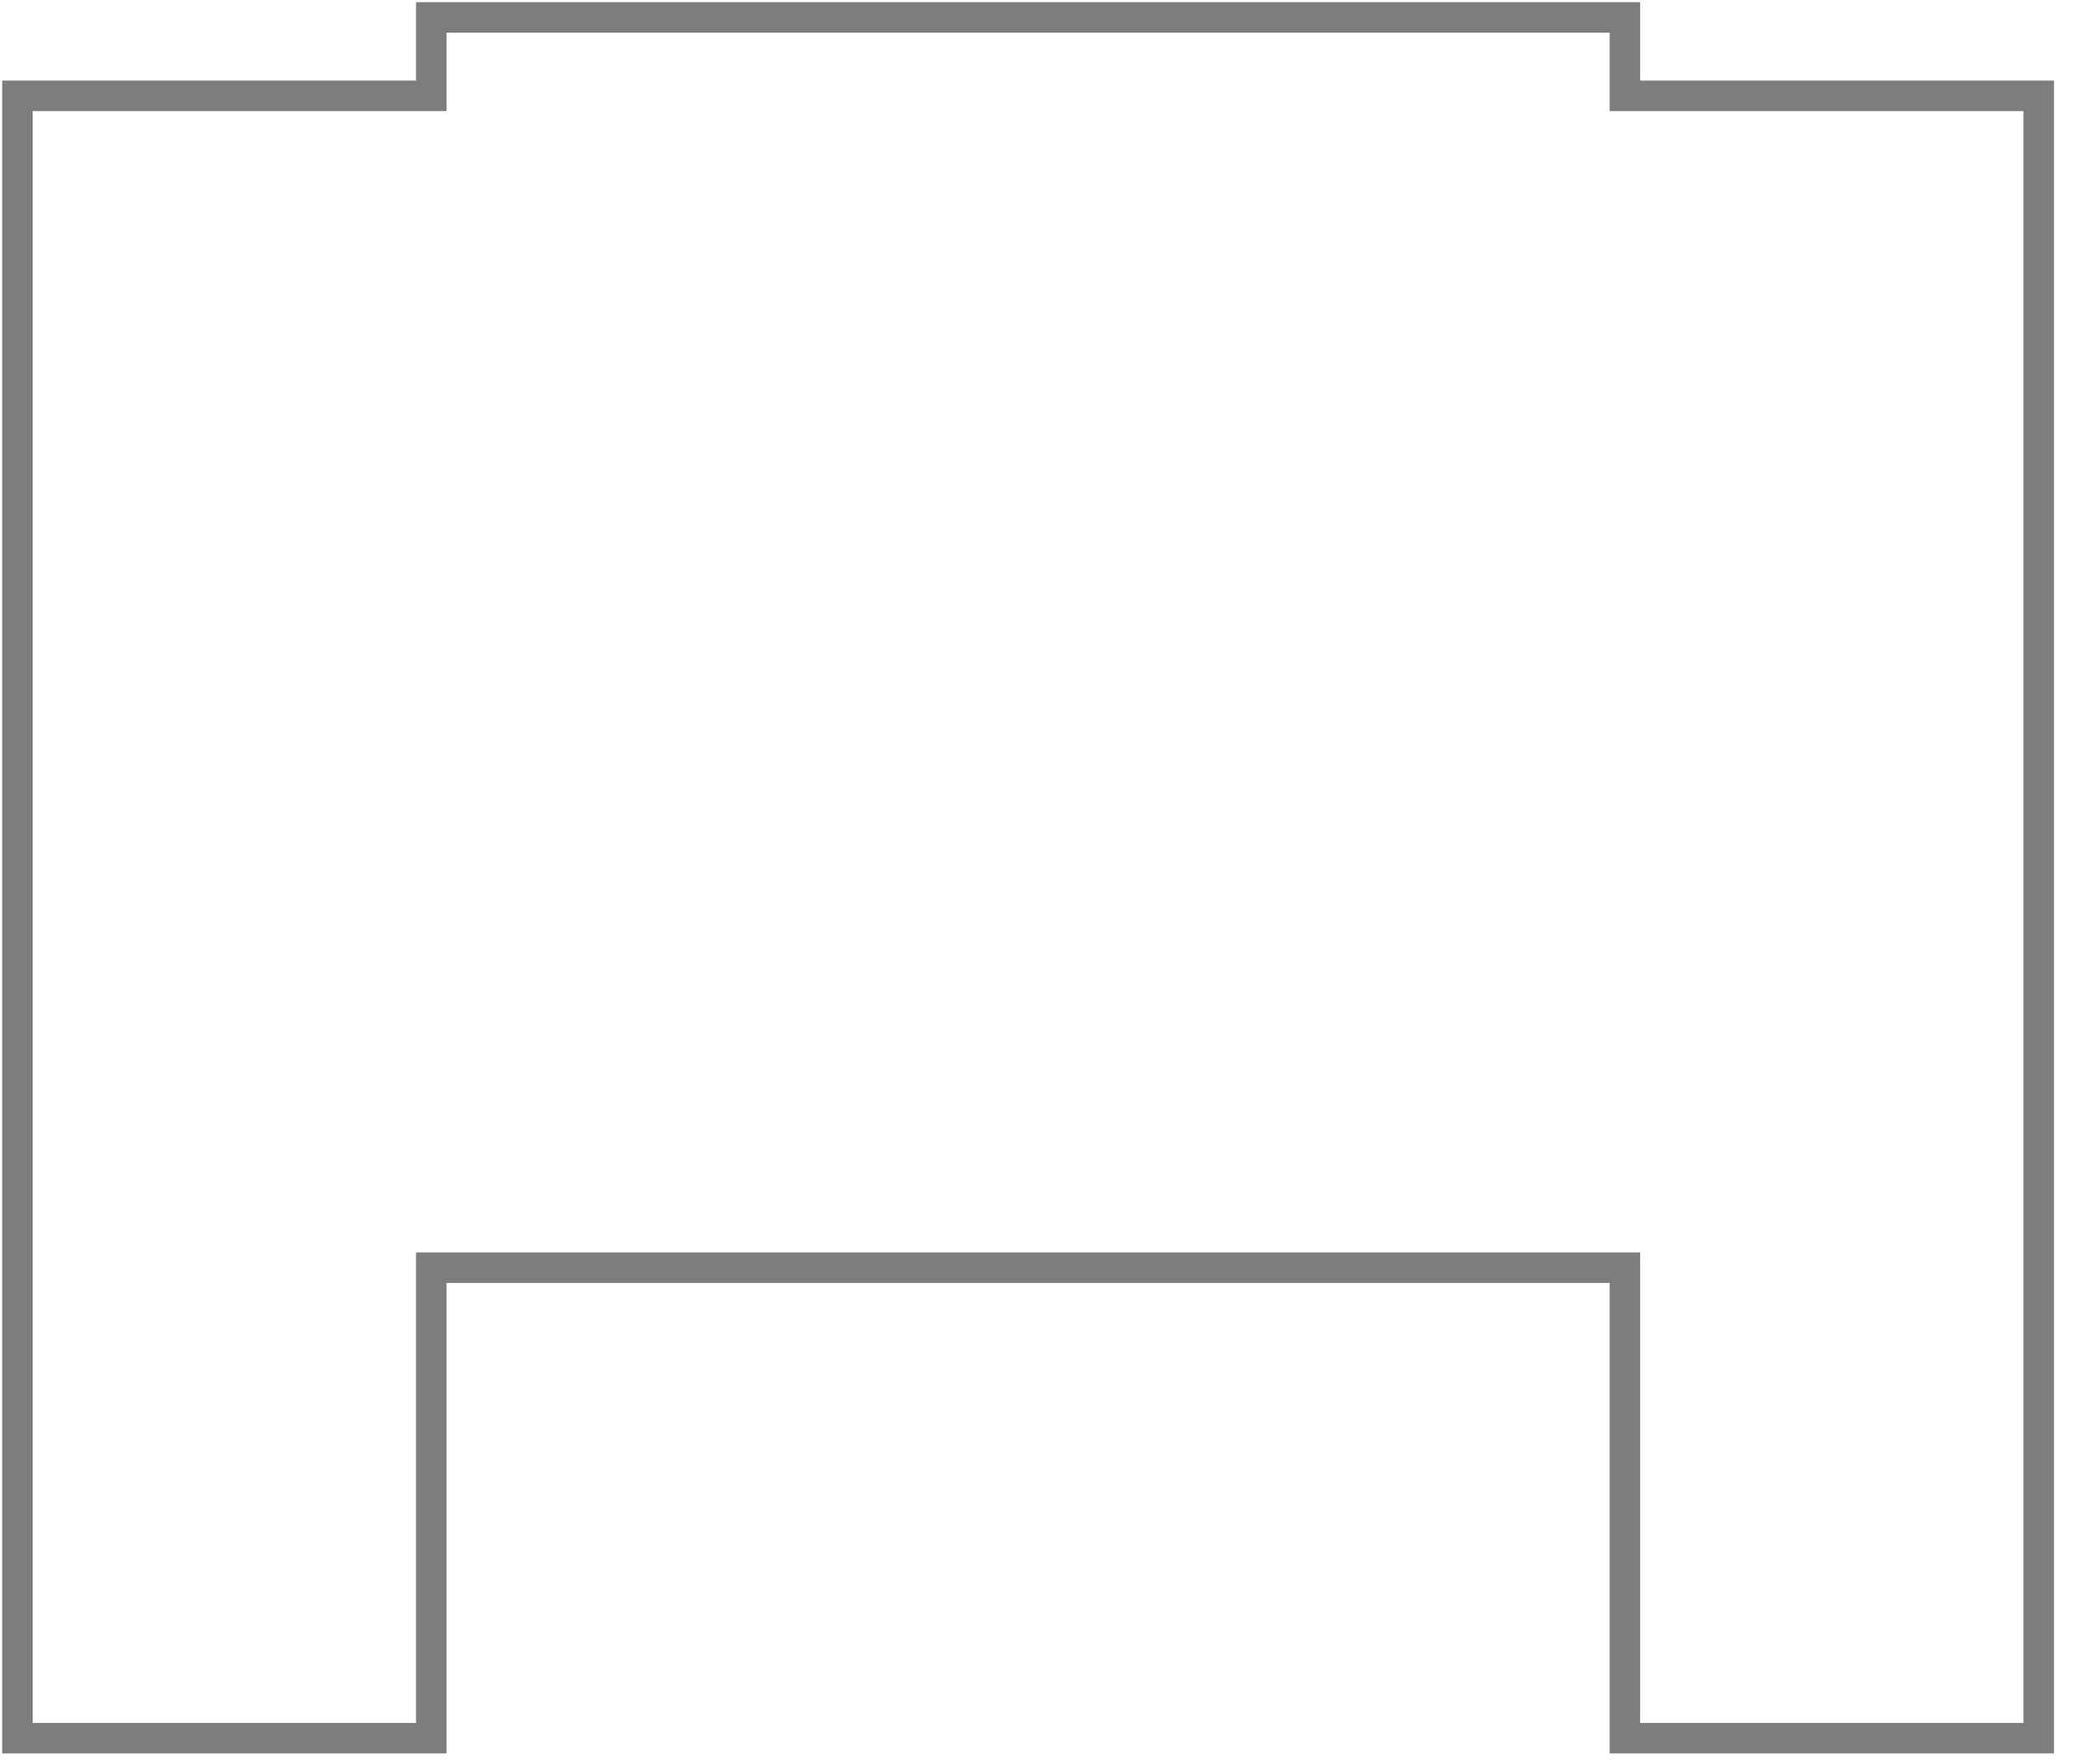             <svg width="480" height="405">
              <path class="body-part" stroke="#7d7d7d" stroke-width="7" fill="none"
                d="M 4 22 L 99 22 L 99 4 L 373 4 L 373 22 L 468 22 L 468 399 L 373 399 L 373 291 L 99 291 L 99 399 L 4 399 Z " />
            </svg>